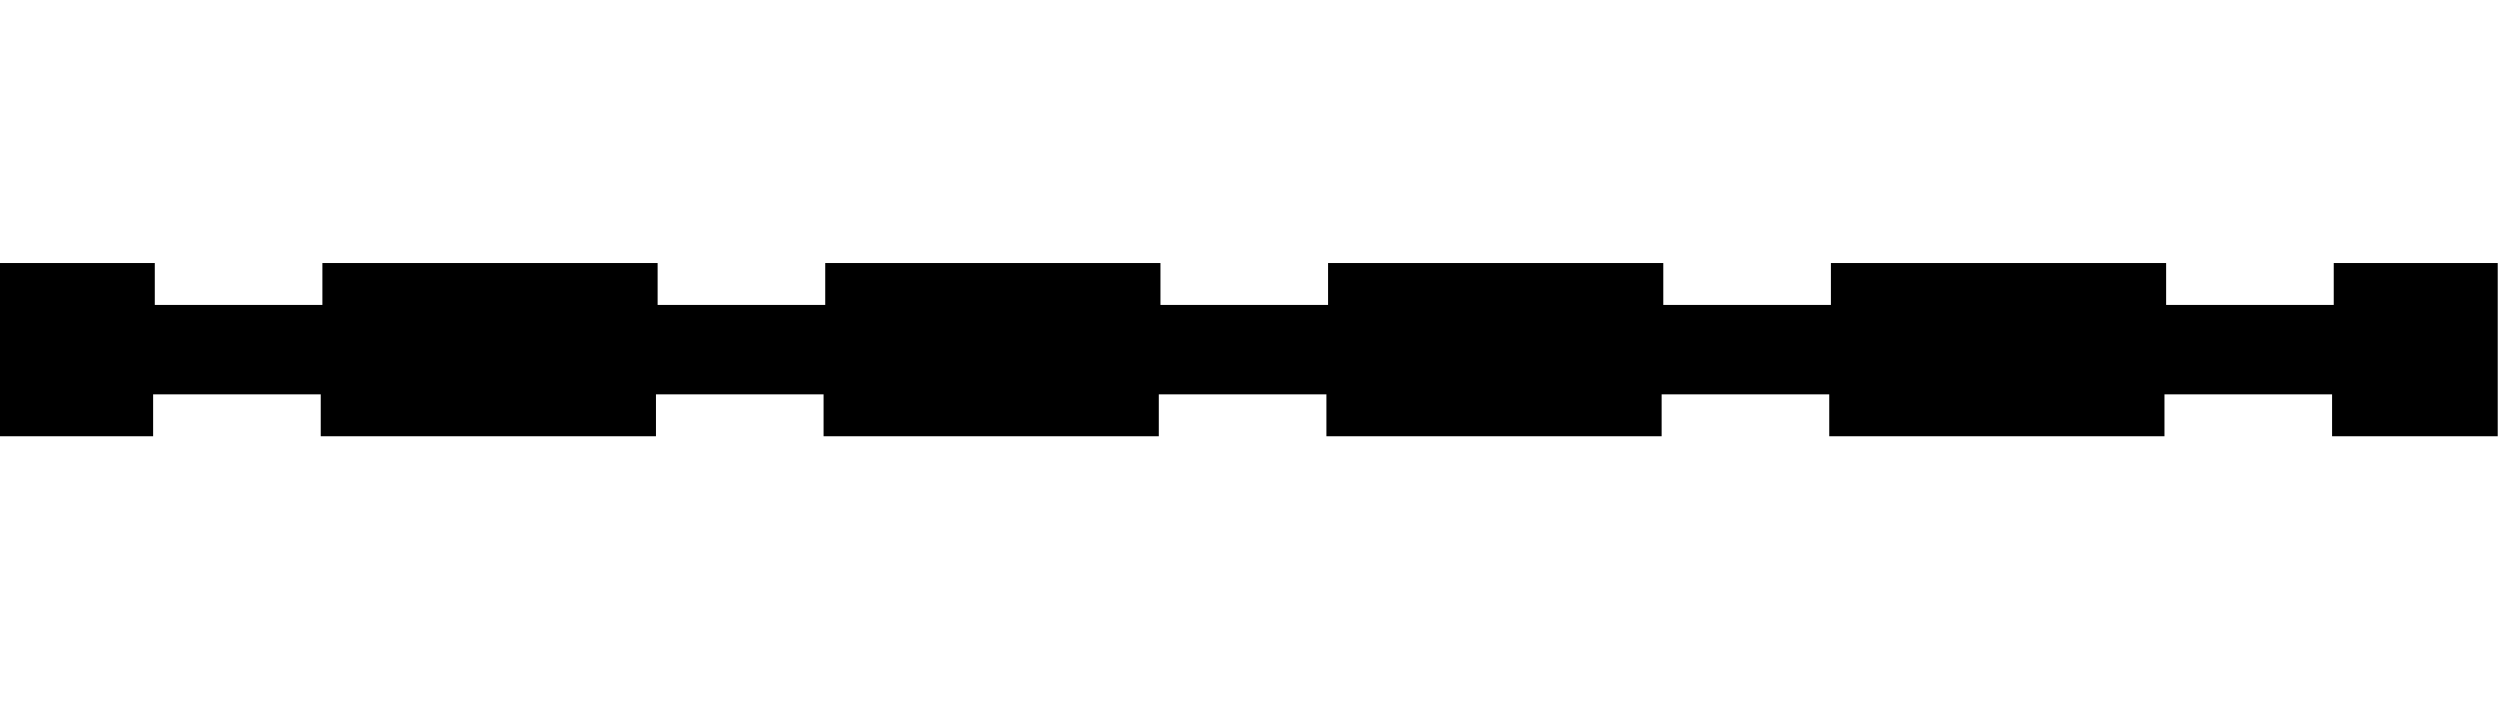 <?xml version="1.0" encoding="UTF-8" standalone="no"?>
<!-- Created with Inkscape (http://www.inkscape.org/) -->

<svg
   xmlns:dc="http://purl.org/dc/elements/1.1/"
   xmlns:cc="http://creativecommons.org/ns#"
   xmlns:rdf="http://www.w3.org/1999/02/22-rdf-syntax-ns#"
   xmlns:svg="http://www.w3.org/2000/svg"
   xmlns="http://www.w3.org/2000/svg"
   version="1.1"
   width="200.463"
   height="58.104"
   id="svg3539">
  <defs
     id="defs3541">
    <marker
       refX="0"
       refY="0"
       orient="auto"
       id="Tail"
       style="overflow:visible">
      <g
         transform="scale(-1.2,-1.2)"
         id="g3936">
        <path
           d="M -3.805,-3.959 0.544,0"
           id="path3938"
           style="fill:none;stroke:#000000;stroke-width:0.8;stroke-linecap:round" />
        <path
           d="M -1.287,-3.959 3.062,0"
           id="path3940"
           style="fill:none;stroke:#000000;stroke-width:0.8;stroke-linecap:round" />
        <path
           d="M 1.305,-3.959 5.654,0"
           id="path3942"
           style="fill:none;stroke:#000000;stroke-width:0.8;stroke-linecap:round" />
        <path
           d="M -3.805,4.178 0.544,0.22"
           id="path3944"
           style="fill:none;stroke:#000000;stroke-width:0.8;stroke-linecap:round" />
        <path
           d="M -1.287,4.178 3.062,0.22"
           id="path3946"
           style="fill:none;stroke:#000000;stroke-width:0.8;stroke-linecap:round" />
        <path
           d="M 1.305,4.178 5.654,0.22"
           id="path3948"
           style="fill:none;stroke:#000000;stroke-width:0.8;stroke-linecap:round" />
      </g>
    </marker>
    <filter
       color-interpolation-filters="sRGB"
       id="filter4028">
      <feGaussianBlur
         result="result1"
         stdDeviation="0.5"
         id="feGaussianBlur4030" />
      <feBlend
         in2="result1"
         mode="normal"
         in="SourceGraphic"
         result="result5"
         id="feBlend4032" />
      <feGaussianBlur
         in="result5"
         result="result6"
         stdDeviation="3"
         id="feGaussianBlur4034" />
      <feComposite
         in2="result6"
         operator="xor"
         in="result6"
         result="result8"
         id="feComposite4036" />
      <feComposite
         in2="result8"
         operator="in"
         in="result6"
         result="fbSourceGraphic"
         id="feComposite4038" />
      <feColorMatrix
         values="0 0 0 -1 0 0 0 0 -1 0 0 0 0 -1 0 0 0 0 1 0 "
         in="fbSourceGraphic"
         result="fbSourceGraphicAlpha"
         id="feColorMatrix4040" />
      <feGaussianBlur
         stdDeviation="0.5"
         in="fbSourceGraphic"
         result="result0"
         id="feGaussianBlur4042" />
      <feSpecularLighting
         in="result0"
         result="result1"
         lighting-color="#ffffff"
         surfaceScale="2"
         specularConstant="2"
         specularExponent="55"
         id="feSpecularLighting4044">
        <fePointLight
           x="-5000"
           y="-10000"
           z="20000"
           id="fePointLight4046" />
      </feSpecularLighting>
      <feComposite
         in2="fbSourceGraphicAlpha"
         operator="arithmetic"
         k1="1"
         k2="0"
         k3="0"
         k4="0"
         in="result1"
         result="result2"
         id="feComposite4048" />
      <feComposite
         in2="result2"
         operator="arithmetic"
         k1="0"
         k2="0.5"
         k3="1"
         k4="0"
         in="fbSourceGraphic"
         result="result4"
         id="feComposite4050" />
      <feComposite
         in2="result4"
         operator="over"
         result="result91"
         id="feComposite4052" />
      <feBlend
         in2="result91"
         mode="screen"
         result="fbSourceGraphic"
         id="feBlend4054" />
      <feColorMatrix
         id="feColorMatrix4346"
         values="0 0 0 -1 0 0 0 0 -1 0 0 0 0 -1 0 0 0 0 1 0"
         in="fbSourceGraphic"
         result="fbSourceGraphicAlpha" />
      <feGaussianBlur
         in="fbSourceGraphic"
         stdDeviation="1.5"
         result="result6"
         id="feGaussianBlur4348" />
      <feComposite
         in2="result6"
         operator="atop"
         in="fbSourceGraphic"
         result="result8"
         id="feComposite4350" />
      <feComposite
         in2="fbSourceGraphicAlpha"
         operator="atop"
         in="result8"
         result="result9"
         id="feComposite4352" />
    </filter>
    <filter
       color-interpolation-filters="sRGB"
       id="filter4056">
      <feGaussianBlur
         result="result1"
         stdDeviation="0.5"
         id="feGaussianBlur4058" />
      <feBlend
         in2="result1"
         mode="normal"
         in="SourceGraphic"
         result="result5"
         id="feBlend4060" />
      <feGaussianBlur
         in="result5"
         result="result6"
         stdDeviation="3"
         id="feGaussianBlur4062" />
      <feComposite
         in2="result6"
         operator="xor"
         in="result6"
         result="result8"
         id="feComposite4064" />
      <feComposite
         in2="result8"
         operator="in"
         in="result6"
         result="fbSourceGraphic"
         id="feComposite4066" />
      <feColorMatrix
         values="0 0 0 -1 0 0 0 0 -1 0 0 0 0 -1 0 0 0 0 1 0 "
         in="fbSourceGraphic"
         result="fbSourceGraphicAlpha"
         id="feColorMatrix4068" />
      <feGaussianBlur
         stdDeviation="0.5"
         in="fbSourceGraphic"
         result="result0"
         id="feGaussianBlur4070" />
      <feSpecularLighting
         in="result0"
         result="result1"
         lighting-color="#ffffff"
         surfaceScale="2"
         specularConstant="2"
         specularExponent="55"
         id="feSpecularLighting4072">
        <fePointLight
           x="-5000"
           y="-10000"
           z="20000"
           id="fePointLight4074" />
      </feSpecularLighting>
      <feComposite
         in2="fbSourceGraphicAlpha"
         operator="arithmetic"
         k1="1"
         k2="0"
         k3="0"
         k4="0"
         in="result1"
         result="result2"
         id="feComposite4076" />
      <feComposite
         in2="result2"
         operator="arithmetic"
         k1="0"
         k2="0.5"
         k3="1"
         k4="0"
         in="fbSourceGraphic"
         result="result4"
         id="feComposite4078" />
      <feComposite
         in2="result4"
         operator="over"
         result="result91"
         id="feComposite4080" />
      <feBlend
         in2="result91"
         mode="screen"
         result="fbSourceGraphic"
         id="feBlend4082" />
      <feColorMatrix
         id="feColorMatrix4354"
         values="0 0 0 -1 0 0 0 0 -1 0 0 0 0 -1 0 0 0 0 1 0"
         in="fbSourceGraphic"
         result="fbSourceGraphicAlpha" />
      <feGaussianBlur
         in="fbSourceGraphic"
         stdDeviation="1.5"
         result="result6"
         id="feGaussianBlur4356" />
      <feComposite
         in2="result6"
         operator="atop"
         in="fbSourceGraphic"
         result="result8"
         id="feComposite4358" />
      <feComposite
         in2="fbSourceGraphicAlpha"
         operator="atop"
         in="result8"
         result="result9"
         id="feComposite4360" />
    </filter>
    <filter
       color-interpolation-filters="sRGB"
       id="filter4084">
      <feGaussianBlur
         result="result1"
         stdDeviation="0.5"
         id="feGaussianBlur4086" />
      <feBlend
         in2="result1"
         mode="normal"
         in="SourceGraphic"
         result="result5"
         id="feBlend4088" />
      <feGaussianBlur
         in="result5"
         result="result6"
         stdDeviation="3"
         id="feGaussianBlur4090" />
      <feComposite
         in2="result6"
         operator="xor"
         in="result6"
         result="result8"
         id="feComposite4092" />
      <feComposite
         in2="result8"
         operator="in"
         in="result6"
         result="fbSourceGraphic"
         id="feComposite4094" />
      <feColorMatrix
         values="0 0 0 -1 0 0 0 0 -1 0 0 0 0 -1 0 0 0 0 1 0 "
         in="fbSourceGraphic"
         result="fbSourceGraphicAlpha"
         id="feColorMatrix4096" />
      <feGaussianBlur
         stdDeviation="0.5"
         in="fbSourceGraphic"
         result="result0"
         id="feGaussianBlur4098" />
      <feSpecularLighting
         in="result0"
         result="result1"
         lighting-color="#ffffff"
         surfaceScale="2"
         specularConstant="2"
         specularExponent="55"
         id="feSpecularLighting4100">
        <fePointLight
           x="-5000"
           y="-10000"
           z="20000"
           id="fePointLight4102" />
      </feSpecularLighting>
      <feComposite
         in2="fbSourceGraphicAlpha"
         operator="arithmetic"
         k1="1"
         k2="0"
         k3="0"
         k4="0"
         in="result1"
         result="result2"
         id="feComposite4104" />
      <feComposite
         in2="result2"
         operator="arithmetic"
         k1="0"
         k2="0.5"
         k3="1"
         k4="0"
         in="fbSourceGraphic"
         result="result4"
         id="feComposite4106" />
      <feComposite
         in2="result4"
         operator="over"
         result="result91"
         id="feComposite4108" />
      <feBlend
         in2="result91"
         mode="screen"
         result="fbSourceGraphic"
         id="feBlend4110" />
      <feColorMatrix
         id="feColorMatrix4338"
         values="0 0 0 -1 0 0 0 0 -1 0 0 0 0 -1 0 0 0 0 1 0"
         in="fbSourceGraphic"
         result="fbSourceGraphicAlpha" />
      <feGaussianBlur
         in="fbSourceGraphic"
         stdDeviation="1.5"
         result="result6"
         id="feGaussianBlur4340" />
      <feComposite
         in2="result6"
         operator="atop"
         in="fbSourceGraphic"
         result="result8"
         id="feComposite4342" />
      <feComposite
         in2="fbSourceGraphicAlpha"
         operator="atop"
         in="result8"
         result="result9"
         id="feComposite4344" />
    </filter>
    <filter
       color-interpolation-filters="sRGB"
       id="filter4112">
      <feGaussianBlur
         result="result1"
         stdDeviation="0.5"
         id="feGaussianBlur4114" />
      <feBlend
         in2="result1"
         mode="normal"
         in="SourceGraphic"
         result="result5"
         id="feBlend4116" />
      <feGaussianBlur
         in="result5"
         result="result6"
         stdDeviation="3"
         id="feGaussianBlur4118" />
      <feComposite
         in2="result6"
         operator="xor"
         in="result6"
         result="result8"
         id="feComposite4120" />
      <feComposite
         in2="result8"
         operator="in"
         in="result6"
         result="fbSourceGraphic"
         id="feComposite4122" />
      <feColorMatrix
         values="0 0 0 -1 0 0 0 0 -1 0 0 0 0 -1 0 0 0 0 1 0 "
         in="fbSourceGraphic"
         result="fbSourceGraphicAlpha"
         id="feColorMatrix4124" />
      <feGaussianBlur
         stdDeviation="0.5"
         in="fbSourceGraphic"
         result="result0"
         id="feGaussianBlur4126" />
      <feSpecularLighting
         in="result0"
         result="result1"
         lighting-color="#ffffff"
         surfaceScale="2"
         specularConstant="2"
         specularExponent="55"
         id="feSpecularLighting4128">
        <fePointLight
           x="-5000"
           y="-10000"
           z="20000"
           id="fePointLight4130" />
      </feSpecularLighting>
      <feComposite
         in2="fbSourceGraphicAlpha"
         operator="arithmetic"
         k1="1"
         k2="0"
         k3="0"
         k4="0"
         in="result1"
         result="result2"
         id="feComposite4132" />
      <feComposite
         in2="result2"
         operator="arithmetic"
         k1="0"
         k2="0.5"
         k3="1"
         k4="0"
         in="fbSourceGraphic"
         result="result4"
         id="feComposite4134" />
      <feComposite
         in2="result4"
         operator="over"
         result="result91"
         id="feComposite4136" />
      <feBlend
         in2="result91"
         mode="screen"
         result="fbSourceGraphic"
         id="feBlend4138" />
      <feColorMatrix
         id="feColorMatrix4330"
         values="0 0 0 -1 0 0 0 0 -1 0 0 0 0 -1 0 0 0 0 1 0"
         in="fbSourceGraphic"
         result="fbSourceGraphicAlpha" />
      <feGaussianBlur
         in="fbSourceGraphic"
         stdDeviation="1.5"
         result="result6"
         id="feGaussianBlur4332" />
      <feComposite
         in2="result6"
         operator="atop"
         in="fbSourceGraphic"
         result="result8"
         id="feComposite4334" />
      <feComposite
         in2="fbSourceGraphicAlpha"
         operator="atop"
         in="result8"
         result="result9"
         id="feComposite4336" />
    </filter>
    <filter
       x="0"
       y="0"
       width="1"
       height="1"
       color-interpolation-filters="sRGB"
       id="filter4270">
      <feGaussianBlur
         result="result1"
         stdDeviation="4"
         id="feGaussianBlur4272" />
      <feComposite
         in2="result1"
         operator="in"
         in="result1"
         result="result4"
         id="feComposite4274" />
      <feGaussianBlur
         in="result4"
         result="result6"
         stdDeviation="2"
         id="feGaussianBlur4276" />
      <feComposite
         in2="result4"
         operator="xor"
         in="result6"
         result="result8"
         id="feComposite4278" />
      <feComposite
         in2="result8"
         operator="atop"
         in="result4"
         result="fbSourceGraphic"
         id="feComposite4280" />
      <feSpecularLighting
         in="fbSourceGraphic"
         result="result1"
         lighting-color="#ffffff"
         surfaceScale="3"
         specularConstant="1.3"
         specularExponent="10"
         id="feSpecularLighting4282">
        <feDistantLight
           elevation="55"
           azimuth="235"
           id="feDistantLight4284" />
      </feSpecularLighting>
      <feComposite
         in2="fbSourceGraphic"
         operator="atop"
         in="result1"
         result="result2"
         id="feComposite4286" />
      <feComposite
         in2="result2"
         operator="arithmetic"
         k1="0"
         k2="1"
         k3="1"
         k4="0"
         in="fbSourceGraphic"
         result="result4"
         id="feComposite4288" />
      <feComposite
         in2="SourceGraphic"
         operator="over"
         in="result4"
         result="result9"
         id="feComposite4290" />
      <feBlend
         in2="result2"
         mode="multiply"
         result="fbSourceGraphic"
         id="feBlend4292" />
      <feColorMatrix
         id="feColorMatrix4294"
         values="0 0 0 -1 0 0 0 0 -1 0 0 0 0 -1 0 0 0 0 1 0"
         in="fbSourceGraphic"
         result="fbSourceGraphicAlpha" />
      <feGaussianBlur
         in="fbSourceGraphic"
         stdDeviation="0.4"
         result="result6"
         id="feGaussianBlur4296" />
      <feComposite
         in2="result6"
         operator="in"
         in="fbSourceGraphic"
         result="result7"
         id="feComposite4298" />
      <feComposite
         in2="result7"
         operator="in"
         in="result7"
         result="result8"
         id="feComposite4300" />
    </filter>
    <filter
       x="0"
       y="0"
       width="1"
       height="1"
       color-interpolation-filters="sRGB"
       id="filter5130">
      <feGaussianBlur
         stdDeviation="0.4"
         result="result6"
         id="feGaussianBlur5132" />
      <feComposite
         in2="result6"
         operator="in"
         in="SourceGraphic"
         result="result7"
         id="feComposite5134" />
      <feComposite
         in2="result7"
         operator="in"
         in="result7"
         result="fbSourceGraphic"
         id="feComposite5136" />
      <feColorMatrix
         id="feColorMatrix5138"
         values="0 0 0 -1 0 0 0 0 -1 0 0 0 0 -1 0 0 0 0 1 0"
         in="fbSourceGraphic"
         result="fbSourceGraphicAlpha" />
      <feGaussianBlur
         in="fbSourceGraphic"
         stdDeviation="0.4"
         result="result6"
         id="feGaussianBlur5140" />
      <feComposite
         in2="result6"
         operator="in"
         in="fbSourceGraphic"
         result="result7"
         id="feComposite5142" />
      <feComposite
         in2="result7"
         operator="in"
         in="result7"
         result="result8"
         id="feComposite5144" />
    </filter>
    <filter
       x="0"
       y="0"
       width="1"
       height="1"
       color-interpolation-filters="sRGB"
       id="filter5130-8">
      <feGaussianBlur
         stdDeviation="0.4"
         result="result6"
         id="feGaussianBlur5132-0" />
      <feComposite
         in2="result6"
         operator="in"
         in="SourceGraphic"
         result="result7"
         id="feComposite5134-4" />
      <feComposite
         in2="result7"
         operator="in"
         in="result7"
         result="fbSourceGraphic"
         id="feComposite5136-8" />
      <feColorMatrix
         id="feColorMatrix5138-9"
         values="0 0 0 -1 0 0 0 0 -1 0 0 0 0 -1 0 0 0 0 1 0"
         in="fbSourceGraphic"
         result="fbSourceGraphicAlpha" />
      <feGaussianBlur
         in="fbSourceGraphic"
         stdDeviation="0.4"
         result="result6"
         id="feGaussianBlur5140-9" />
      <feComposite
         in2="result6"
         operator="in"
         in="fbSourceGraphic"
         result="result7"
         id="feComposite5142-8" />
      <feComposite
         in2="result7"
         operator="in"
         in="result7"
         result="fbSourceGraphic"
         id="feComposite5144-9" />
      <feColorMatrix
         id="feColorMatrix4740"
         values="0 0 0 -1 0 0 0 0 -1 0 0 0 0 -1 0 0 0 0 1 0"
         in="fbSourceGraphic"
         result="fbSourceGraphicAlpha" />
      <feMorphology
         radius="3.6"
         operator="dilate"
         in="fbSourceGraphicAlpha"
         result="result1"
         id="feMorphology4742" />
      <feGaussianBlur
         result="result0"
         in="result1"
         stdDeviation="3.6"
         id="feGaussianBlur4744" />
      <feDiffuseLighting
         result="result8"
         surfaceScale="-5"
         id="feDiffuseLighting4746">
        <feDistantLight
           azimuth="225"
           elevation="45"
           id="feDistantLight4748" />
      </feDiffuseLighting>
      <feComposite
         in2="result0"
         operator="in"
         result="result91"
         id="feComposite4750" />
      <feComposite
         in2="result91"
         in="fbSourceGraphic"
         id="feComposite4752" />
    </filter>
    <filter
       color-interpolation-filters="sRGB"
       id="filter4728">
      <feFlood
         result="flood"
         flood-color="rgb(0,0,0)"
         flood-opacity="0.5"
         id="feFlood4730" />
      <feComposite
         in2="SourceGraphic"
         operator="in"
         in="flood"
         result="composite1"
         id="feComposite4732" />
      <feGaussianBlur
         result="blur"
         stdDeviation="4"
         id="feGaussianBlur4734" />
      <feOffset
         result="offset"
         dy="6.9"
         dx="7"
         id="feOffset4736" />
      <feComposite
         in2="offset"
         operator="over"
         in="SourceGraphic"
         result="composite2"
         id="feComposite4738" />
    </filter>
  </defs>
  <g
     transform="translate(-271.95,-473.067)"
     id="layer1">
    <rect
       width="576.133"
       height="21.338"
       x="84.115"
       y="488.45"
       transform="matrix(0.336,0,0,0.336,247.027,333.399)"
       id="rect3547-0"
       style="fill:#000000;fill-opacity:1;stroke:#000000;stroke-width:20;stroke-linecap:square;stroke-miterlimit:4.1;stroke-opacity:1;stroke-dasharray:60, 60;stroke-dashoffset:43;filter:url(#filter5130-8)" />
  </g>
  <g
     transform="translate(-271.95,-473.067)"
     id="layer4" />
</svg>
